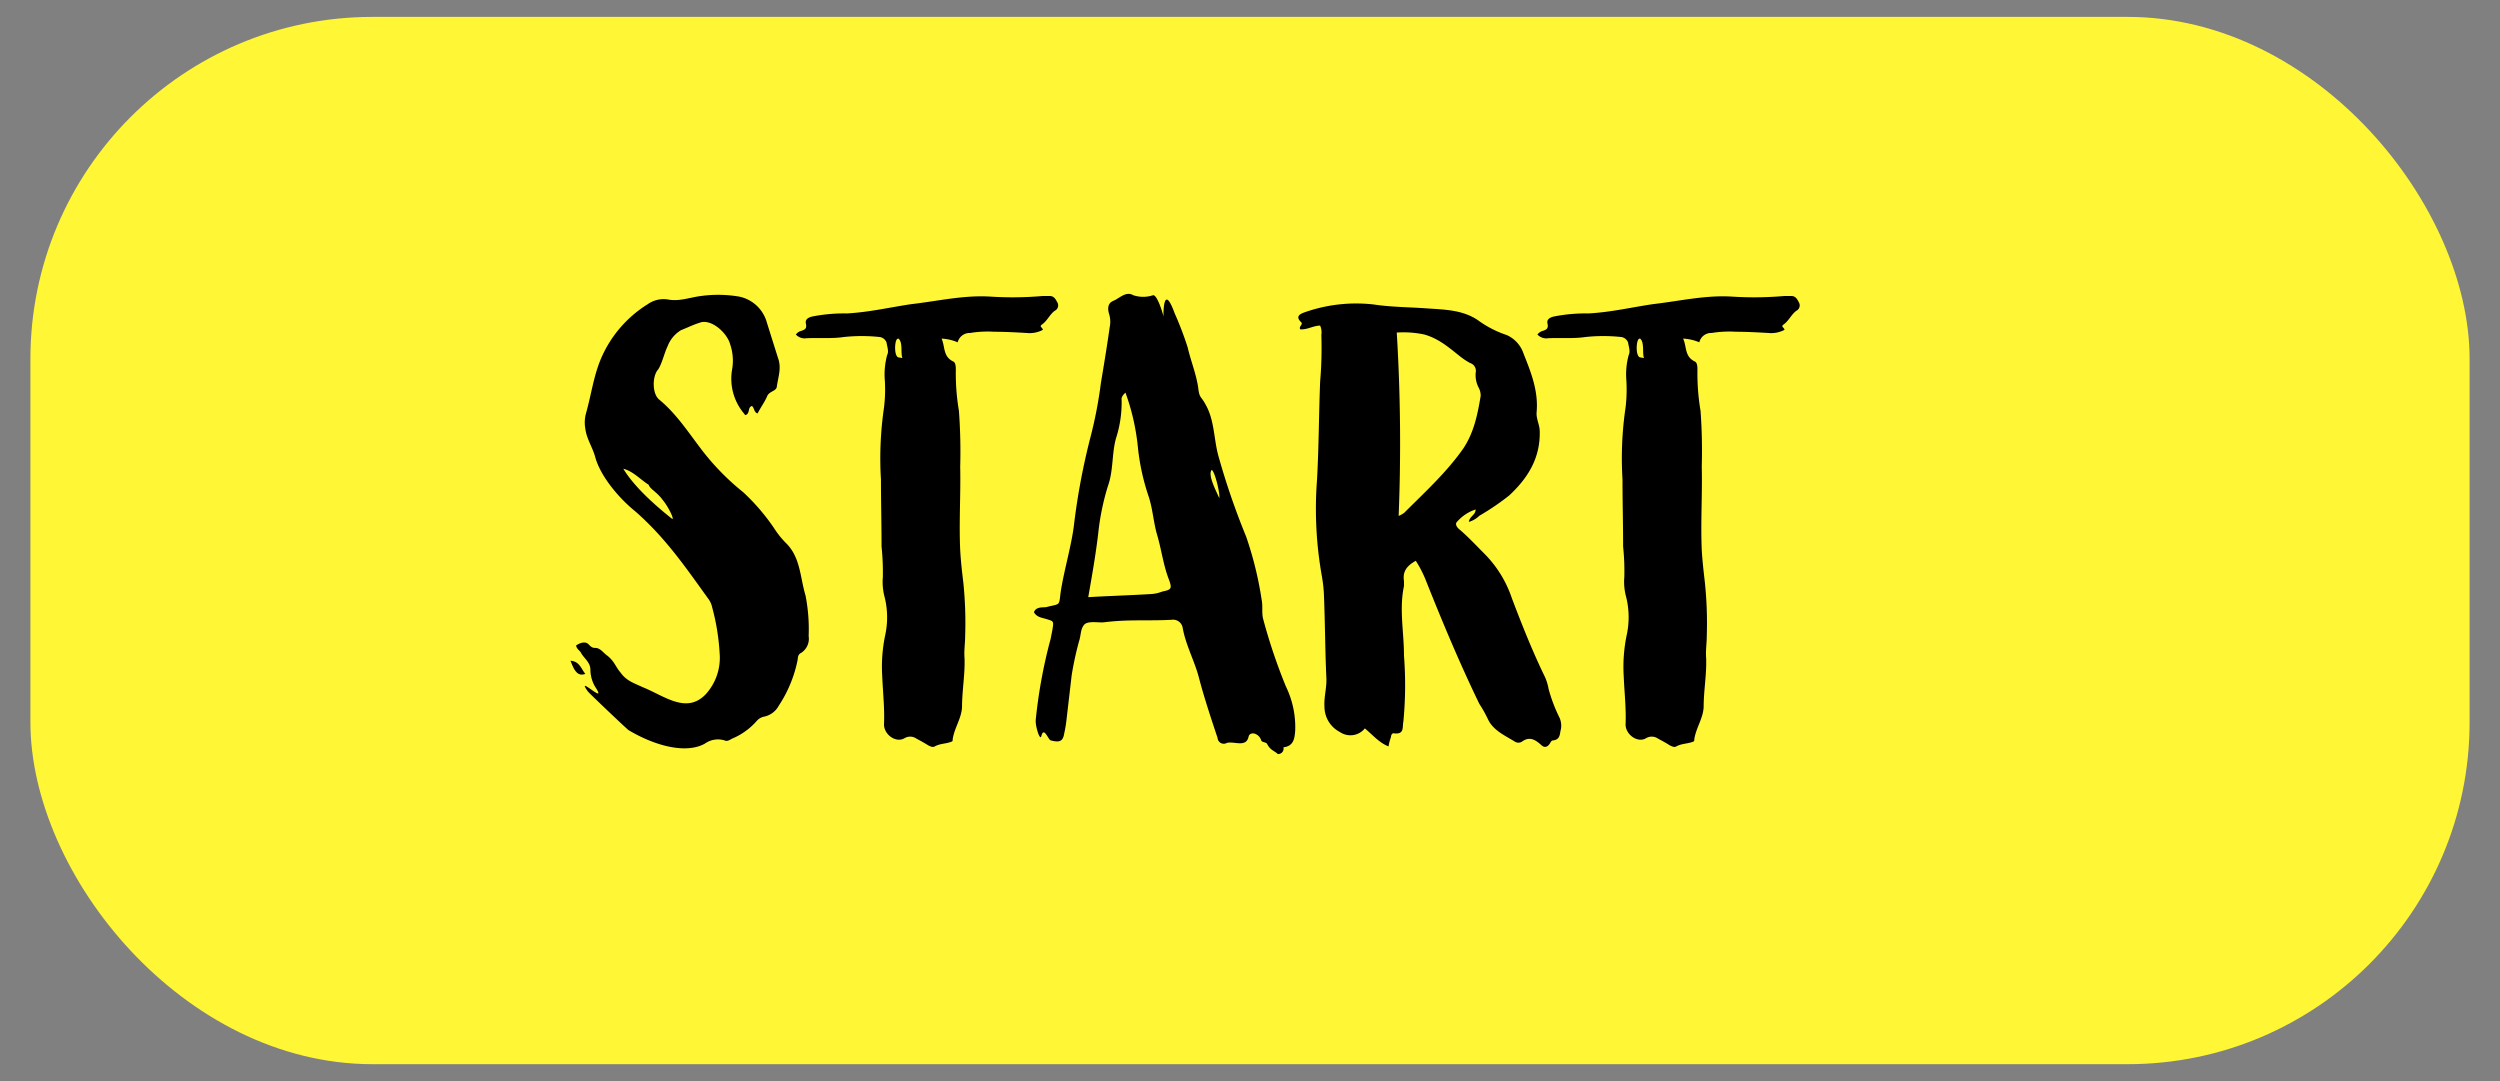 <svg id="Layer_1" data-name="Layer 1" xmlns="http://www.w3.org/2000/svg" width="370" height="160" viewBox="0 0 370 160"><rect x="0" y="0" width="370" height="160" fill="#808080" stroke="none"/><defs><style>.cls-1{fill:#fff635;}</style></defs><title>assets</title><rect class="cls-1" x="4.5" y="2.5" width="361" height="155" rx="50.62"/><path d="M86.63,99.73c-1.38.55-1.84-1.11-2.2-1.94C85.81,97.89,86,99,86.63,99.73Zm22.73-55.84a5.37,5.37,0,0,1,4.14,3.86L115.15,53c.55,1.47,0,2.85-.18,4.23-.09.65-1,.65-1.38,1.29-.37.92-1,1.75-1.47,2.67-.56-.18-.46-.83-.83-1.1-.65.18-.28,1-.83,1.28-.09.1-.18.1-.28-.09a8,8,0,0,1-1.84-6.53,7.47,7.47,0,0,0-.27-3.77c-.46-1.75-2.85-3.86-4.51-3.22-.92.28-1.84.74-2.76,1.1a4.71,4.71,0,0,0-2,2.4c-.46.92-.83,2.57-1.38,3.4-.92,1-.92,3.68.18,4.51,2.76,2.3,4.6,5.33,6.72,8a36.58,36.58,0,0,0,5.7,5.7,31.09,31.09,0,0,1,4.51,5.25,13.37,13.37,0,0,0,1.75,2.21c2.2,2.11,2.11,5.06,2.94,7.81a25.93,25.93,0,0,1,.46,6,2.49,2.49,0,0,1-1.1,2.48c-.56.28-.46.73-.56,1.19a19.09,19.09,0,0,1-2.76,6.63,3.22,3.22,0,0,1-2.3,1.65,2,2,0,0,0-1,.65,9.93,9.93,0,0,1-3.59,2.57c-.36.19-.73.46-1.1.28a3.33,3.33,0,0,0-2.94.46c-2.76,1.56-7.36.37-11.32-2-.37-.28-5.79-5.43-6-5.71-1.93-2.67,3,2.21,1.11-.64a5,5,0,0,1-.74-2.58c0-1.1-.92-1.65-1.38-2.48-.18-.37-.64-.55-.74-1.1.37-.28,1.29-.74,1.84-.19.74.83.92.37,1.48.65s.64.55,1.38,1.1c1,.83,1.19,1.65,1.84,2.39.92,1.29,1.93,1.56,3.31,2.21,3.22,1.29,6.44,4,9.29,1.1a8,8,0,0,0,2.11-6.07,32.94,32.94,0,0,0-1.1-6.81,3.27,3.27,0,0,0-.64-1.38c-3.5-4.87-6.35-9-10.77-12.88-2.3-1.84-5.06-5.06-5.88-7.91-.37-1.47-1.29-2.76-1.48-4.23a5.17,5.17,0,0,1,.1-2.39c.73-2.58,1.1-5.34,2.11-7.82a17.61,17.61,0,0,1,7-8.28A4.07,4.07,0,0,1,99,44.35c1.66.27,3.22-.37,4.88-.56A18.58,18.58,0,0,1,109.36,43.89ZM99.51,76.82c.28-.09-.73-2-1.38-2.76-.92-1.29-1.93-1.66-2.11-2.3-1.29-.83-2.3-2-3.77-2.39C93.9,72.13,97.21,75,99.51,76.82Z"/><path d="M156.46,44.71a.88.88,0,0,1-.37,1.29c-.73.55-1.1,1.47-1.84,2-.55.36.09.46.09.82a4.2,4.2,0,0,1-2.39.46c-1.56-.09-3.22-.18-4.78-.18a16,16,0,0,0-3.59.18,1.82,1.82,0,0,0-1.84,1.38,7.13,7.13,0,0,0-2.39-.55c.55,1.2.18,2.67,1.75,3.4.36.19.36.83.36,1.29a33.4,33.4,0,0,0,.46,6,81.73,81.73,0,0,1,.19,8.28c.09,4.14-.19,8.19,0,12.33.09,1.66.27,3.22.46,4.78a58,58,0,0,1,.27,8c0,1-.18,2.11-.09,3.22.09,2.39-.37,4.78-.37,7.26-.09,1.66-1.1,3-1.38,4.7,0,.18,0,.27-.09.36-.83.37-1.74.28-2.57.74-.28.18-.65,0-1-.18-.56-.37-1.29-.74-1.94-1.11a1.62,1.62,0,0,0-1.56.09c-1.29.74-3.13-.64-3-2.2.09-2.3-.18-4.7-.27-7a22.64,22.64,0,0,1,.46-6.16,12.4,12.4,0,0,0-.1-5.52,8.67,8.67,0,0,1-.27-3,36.93,36.93,0,0,0-.19-4.51c0-3.31-.09-6.63-.09-9.94a52,52,0,0,1,.46-10.67,22.13,22.13,0,0,0,.09-4.32,11,11,0,0,1,.37-3.41c.28-.55,0-1.19-.09-1.84a1.27,1.27,0,0,0-1-.82,25.08,25.08,0,0,0-5.34,0c-1.84.27-3.68.09-5.52.18a1.76,1.76,0,0,1-1.56-.55,1.44,1.44,0,0,1,.83-.55c.55-.19.83-.37.64-1.11-.09-.55.28-.83.92-1a24.31,24.31,0,0,1,5.15-.46c3.31-.18,6.44-.92,9.57-1.38,4-.46,7.82-1.38,11.87-1.1a51.3,51.3,0,0,0,7.54-.1h1C155.91,43.79,156.18,44.16,156.46,44.71Zm-23.74,5.52c-.36.56-.36,2.58.28,2.67l.55.09c-.27-.73.09-2.3-.55-2.85C133,50.05,132.82,50.14,132.72,50.23Z"/><path d="M170.63,43.7c.55-.18,1.38,2.3,1.56,3.13,0-2.3.37-4,1.66-.46a48.86,48.86,0,0,1,1.93,5.06c.46,2,1.29,4,1.56,6,.19,1.56.37,1.1,1.11,2.48,1.29,2.3,1.19,5,1.84,7.45a107.84,107.84,0,0,0,4.14,12.06,52.7,52.7,0,0,1,2.3,9.38c.18.83,0,1.75.18,2.67a82.4,82.4,0,0,0,3.4,10.12,13.78,13.78,0,0,1,1.38,6.53c-.09,1.1-.18,2.3-1.74,2.48a.81.81,0,0,1-.83,1c-.46-.46-1.11-.55-1.57-1.47-.18-.37-.82-.18-.92-.64-.36-1-1.65-1.29-1.84-.46-.36,1.65-2.11.64-3.21.92a.92.92,0,0,1-1.38-.74c-1-3-2-6-2.76-8.92-.65-2.49-1.94-4.78-2.4-7.36a1.44,1.44,0,0,0-1.65-1.2c-3.59.19-6.35-.09-10,.37-.83.09-2.39-.27-2.94.37s-.46,1.56-.74,2.39a48.17,48.17,0,0,0-1.1,5.06l-.74,6.35a18.64,18.64,0,0,1-.37,2.3c-.18,1.1-.64,1.38-2,1-.37-.09-1-2.12-1.38-.64-.19.82-.92-1.48-.83-2.4a74.59,74.59,0,0,1,2.21-12l.27-1.38c.19-1.28.19-1.19-1-1.56-.64-.18-1.38-.28-1.75-1,.37-.83,1.2-.65,1.84-.74,2.12-.55,1.84-.09,2.12-2.21.46-3.12,1.66-7.08,2-10.21a99.57,99.57,0,0,1,2.4-12.69,64.57,64.57,0,0,0,1.56-8.1c.46-2.76.92-5.52,1.29-8.19a3.86,3.86,0,0,0-.09-2c-.19-.64-.28-1.56.64-1.93s1.84-1.47,2.94-.83A4.61,4.61,0,0,0,170.63,43.7ZM166,59.16a17.23,17.23,0,0,1-.83,5.7c-.64,2.3-.37,4.78-1.2,7.08A36.56,36.56,0,0,0,162.53,79c-.37,3.13-.92,6.25-1.47,9.38,3-.18,6.35-.28,9.29-.46a5.23,5.23,0,0,0,1.66-.37c1.38-.27,1.47-.46,1-1.75-.83-2.11-1.1-4.41-1.75-6.62-.55-1.84-.64-3.86-1.29-5.79a33,33,0,0,1-1.56-7.18,33.35,33.35,0,0,0-1.84-8.1C166.12,58.51,165.94,58.88,166,59.16Zm14.44,14.62c.19-.64-.64-4-1.1-4.23C178.63,70.29,180.29,73.23,180.47,73.78Z"/><path d="M211,45.63c2.66.19,5.42.19,7.72,1.75A15.55,15.55,0,0,0,223,49.59a4.6,4.6,0,0,1,2.49,2.76c1.1,2.76,2.21,5.52,1.93,8.65-.09,1,.46,1.84.46,2.85.09,3.95-1.75,6.9-4.51,9.47a36.42,36.42,0,0,1-4.41,3,3.76,3.76,0,0,1-1.57.92c.1-.83,1-1,1-1.84a6.21,6.21,0,0,0-2.76,1.84c-.37.37.09.92.46,1.19,1.28,1.11,2.48,2.4,3.67,3.59a17,17,0,0,1,4,6.53c1.47,3.87,3,7.73,4.78,11.41a7.24,7.24,0,0,1,.65,2,22.71,22.71,0,0,0,1.56,4.14,2.86,2.86,0,0,1,.19,2.12c-.1.83-.28,1.29-1.2,1.38-.09,0-.28.28-.37.46-.37.55-.83.64-1.29.18-.92-.82-1.74-1.28-2.85-.46a1,1,0,0,1-1,0c-1.47-.92-3.22-1.65-4-3.31a18.94,18.94,0,0,0-1.29-2.3c-2.94-6.07-5.51-12.23-8-18.49A17.16,17.16,0,0,0,209.54,83c-1.19.65-2,1.48-1.75,3v.73c-.73,3.41,0,6.81,0,10.31a56.7,56.7,0,0,1-.09,9.75c-.18.83.19,1.93-1.38,1.75-.27-.1-.46.27-.46.55a7.8,7.8,0,0,0-.36,1.38c-1.38-.55-2.3-1.66-3.5-2.67a2.75,2.75,0,0,1-3.68.55,4.23,4.23,0,0,1-2.3-3.77c-.09-1.47.37-2.85.28-4.32-.19-4.14-.19-8.37-.37-12.52a21.89,21.89,0,0,0-.28-2.39A56.69,56.69,0,0,1,194.92,71c.27-4.87.27-9.66.46-14.53a58.38,58.38,0,0,0,.18-6.9,2.46,2.46,0,0,0-.18-1.38c-1,0-1.94.64-2.95.55-.27-.46.55-.73.09-1.1-.73-.74-.27-1.11.46-1.38a22.87,22.87,0,0,1,10.31-1.2C205.86,45.45,208.44,45.45,211,45.63ZM207,76.36a4.21,4.21,0,0,0,.82-.46c3-3,6.17-5.89,8.65-9.38,1.66-2.4,2.21-5.16,2.67-7.92a2.46,2.46,0,0,0-.28-1.19,4,4,0,0,1-.45-2.3,1.21,1.21,0,0,0-.83-1.38,10.37,10.37,0,0,1-1.29-.83c-1.66-1.29-3.22-2.76-5.52-3.4a14.71,14.71,0,0,0-4.05-.28A269.47,269.47,0,0,1,207,76.36Z"/><path d="M266.21,44.71a.89.89,0,0,1-.36,1.29c-.74.55-1.11,1.47-1.84,2-.55.36.09.46.09.82a4.22,4.22,0,0,1-2.39.46c-1.57-.09-3.22-.18-4.79-.18a16.05,16.05,0,0,0-3.59.18,1.8,1.8,0,0,0-1.83,1.38,7.19,7.19,0,0,0-2.4-.55c.56,1.2.19,2.67,1.75,3.4.37.19.37.83.37,1.29a33.4,33.4,0,0,0,.46,6,81.73,81.73,0,0,1,.18,8.28c.1,4.14-.18,8.19,0,12.33.1,1.66.28,3.22.46,4.78a58,58,0,0,1,.28,8c0,1-.18,2.11-.09,3.22.09,2.39-.37,4.78-.37,7.26-.09,1.66-1.1,3-1.38,4.7,0,.18,0,.27-.09.36-.83.37-1.75.28-2.58.74-.27.18-.64,0-1-.18-.55-.37-1.29-.74-1.93-1.11a1.64,1.64,0,0,0-1.57.09c-1.28.74-3.12-.64-3-2.2.09-2.3-.19-4.7-.28-7a23,23,0,0,1,.46-6.16,12.4,12.4,0,0,0-.09-5.52,8.45,8.45,0,0,1-.28-3,35.06,35.06,0,0,0-.18-4.51c0-3.31-.09-6.63-.09-9.94a51.3,51.3,0,0,1,.46-10.67,22.94,22.94,0,0,0,.09-4.32,10.73,10.73,0,0,1,.37-3.41c.27-.55,0-1.19-.09-1.84a1.29,1.29,0,0,0-1-.82,25,25,0,0,0-5.33,0c-1.84.27-3.68.09-5.52.18a1.78,1.78,0,0,1-1.57-.55,1.47,1.47,0,0,1,.83-.55c.55-.19.83-.37.65-1.11-.1-.55.27-.83.92-1a24.19,24.19,0,0,1,5.15-.46c3.31-.18,6.44-.92,9.57-1.38,4-.46,7.82-1.38,11.86-1.1a51.44,51.44,0,0,0,7.55-.1h1C265.66,43.79,265.94,44.16,266.21,44.71Zm-23.73,5.52c-.37.56-.37,2.58.28,2.67l.55.09c-.28-.73.09-2.3-.55-2.85C242.76,50.05,242.57,50.14,242.48,50.23Z"/></svg>

